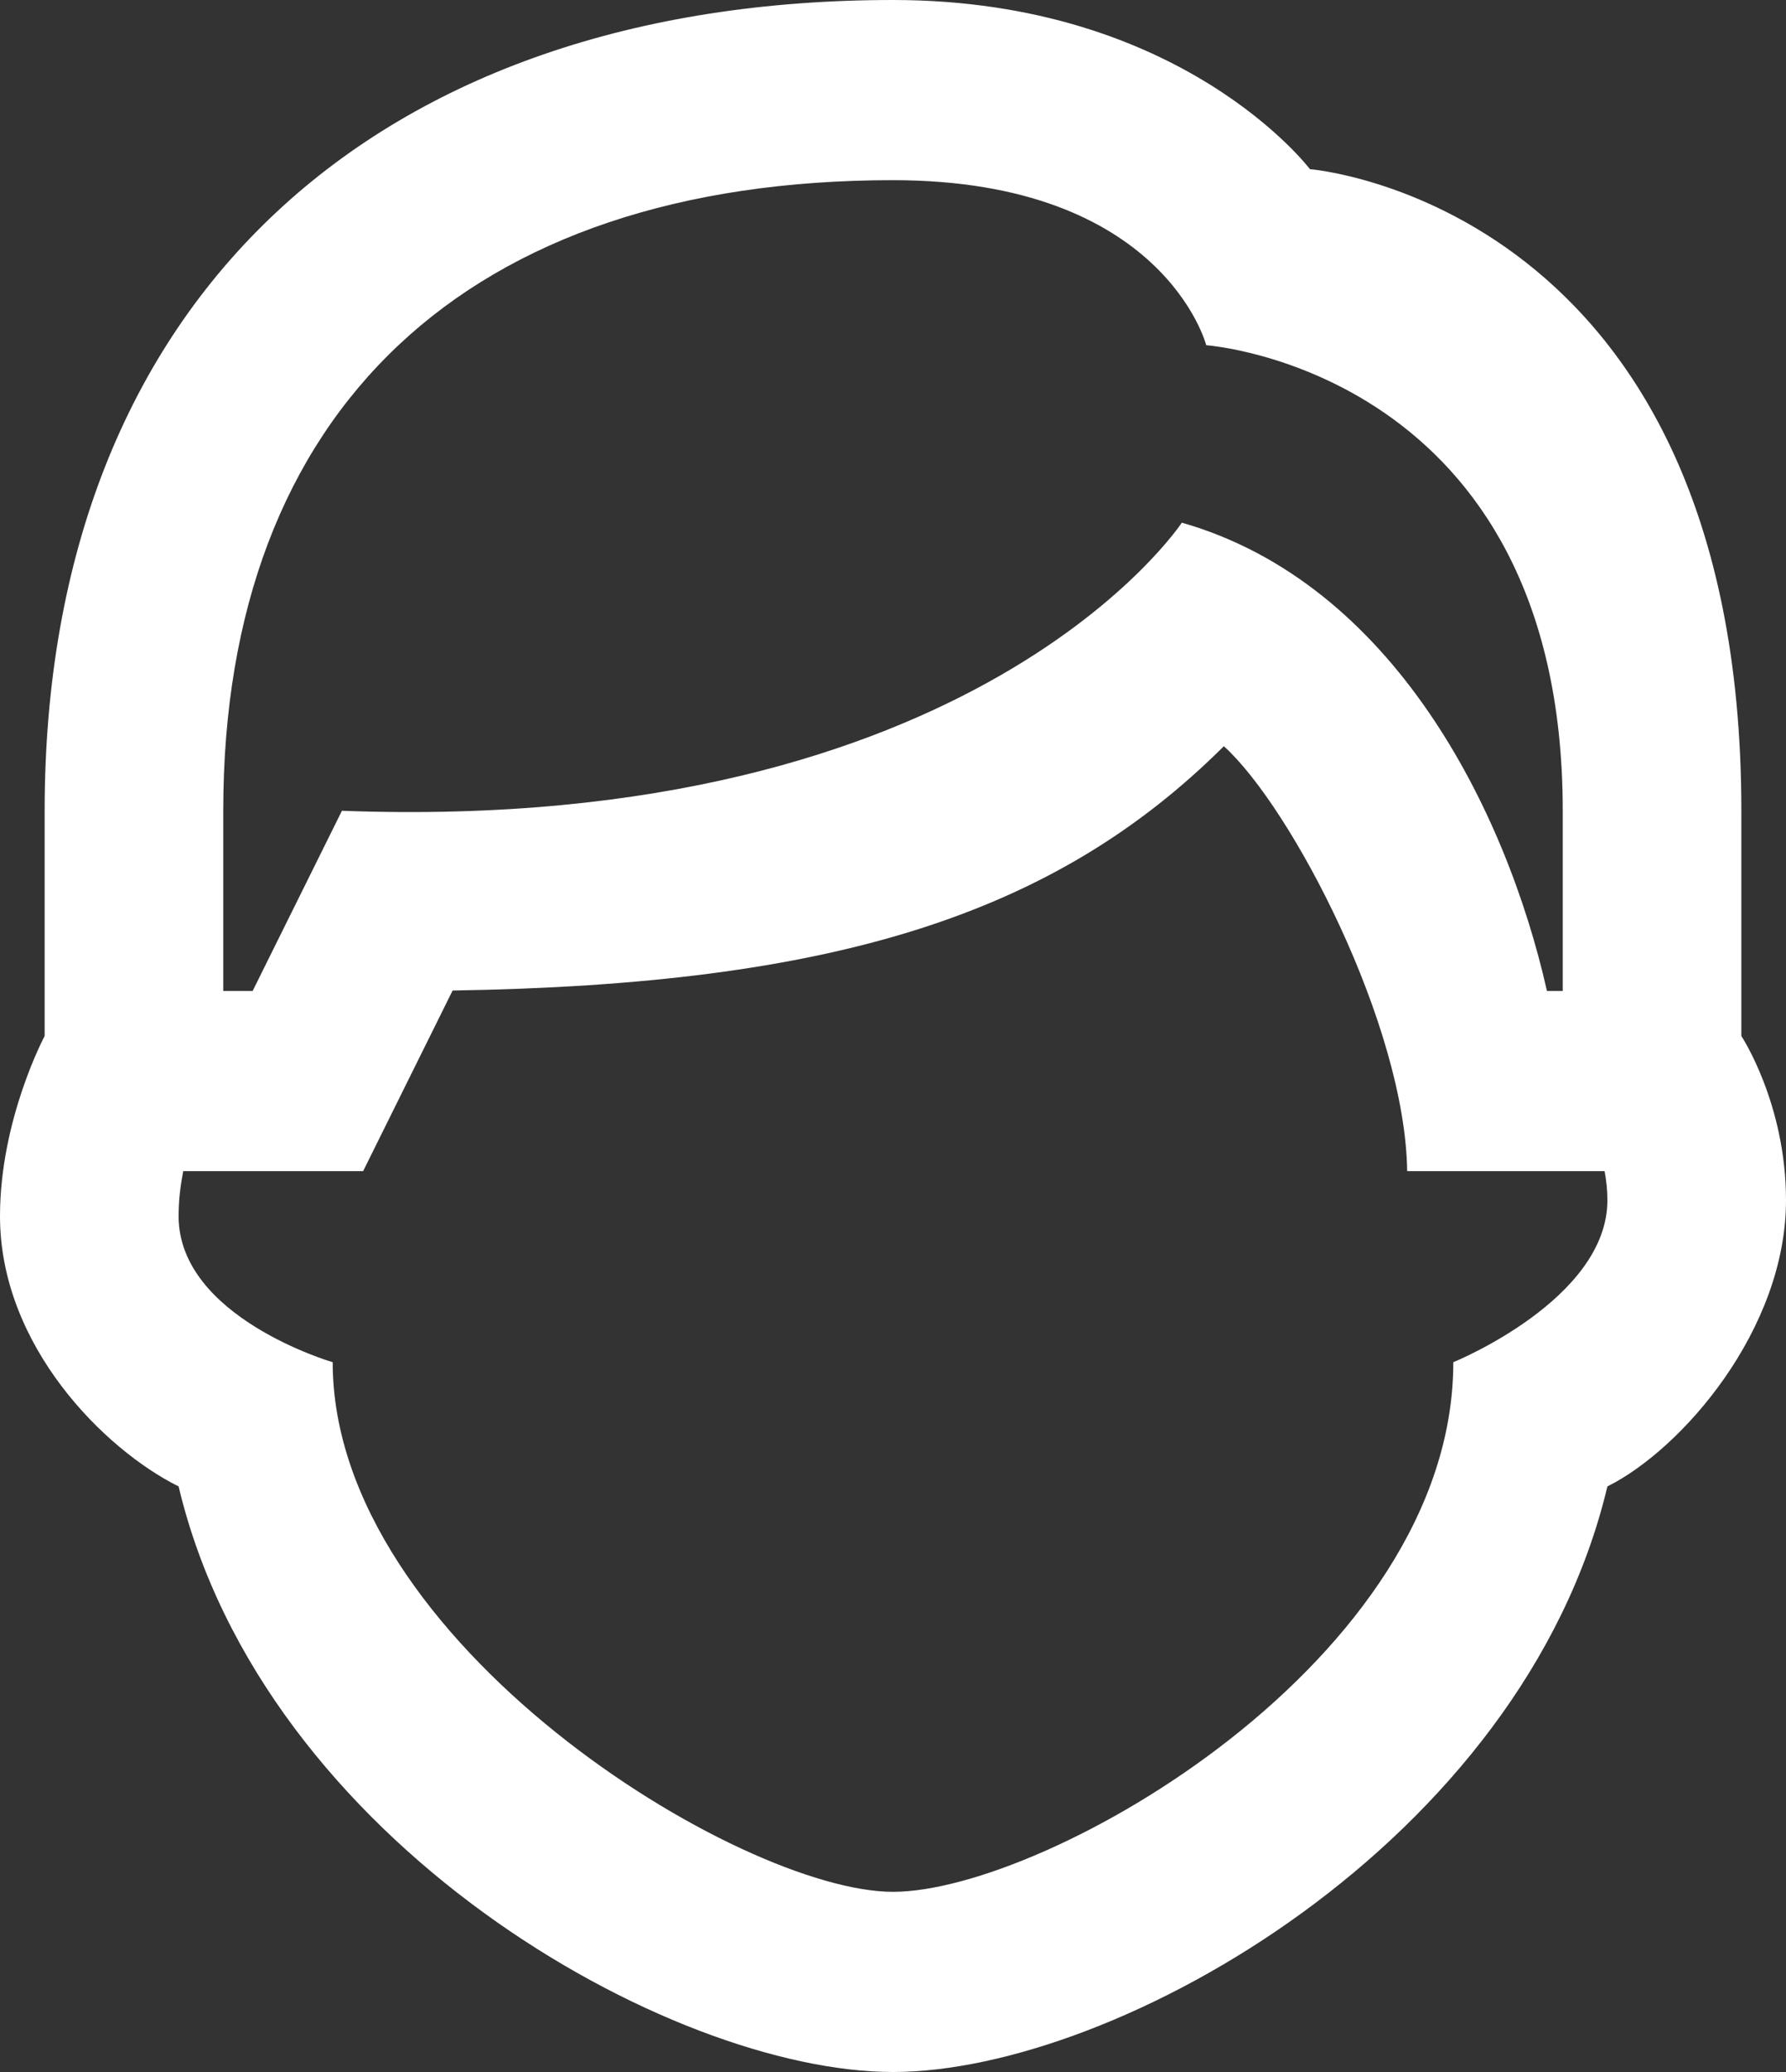 <svg width="100" height="116" viewBox="0 0 100 116" fill="none" xmlns="http://www.w3.org/2000/svg">
<rect x="0" y="0" width="100" height="116" fill="#333333" stroke="none"/>
<path d="M50 0C21.227 0 2.5 16.585 2.5 45.391V58C2.5 58 0 62.673 0 68.087C0 75.337 5.845 81.152 10 83.217C14.74 103.159 37.5 116 50 116C62.5 116 85.26 103.159 90 83.217C94.155 81.152 100 74.445 100 67.195C100 61.781 97.5 58 97.5 58V45.391C97.5 11.383 73.345 9.471 73.345 9.471C73.345 9.471 66.203 0 50 0ZM50 10.087C65.153 10.087 67.539 19.327 67.539 19.327C67.539 19.327 87.5 20.744 87.5 45.391V55.478H86.616C84.319 45.298 77.969 32.635 66.172 29.261C66.172 29.261 54.693 46.72 19.145 45.391L14.146 55.478H12.5V45.391C12.5 22.955 26.168 10.087 50 10.087ZM68.525 41.776C72.315 45.201 78.679 57.392 78.789 65.565H89.844C89.935 66.072 90 66.605 90 67.195C90 72.758 81.372 76.263 81.372 76.263C81.372 92.964 58.542 105.913 50 105.913C41.458 105.913 18.628 91.968 18.628 76.263C18.628 76.263 10 73.756 10 68.087C10 67.156 10.111 66.332 10.259 65.565H20.332L25.342 55.454C46.619 55.121 59.018 51.248 68.525 41.776Z" fill="#fff"/>
</svg>
